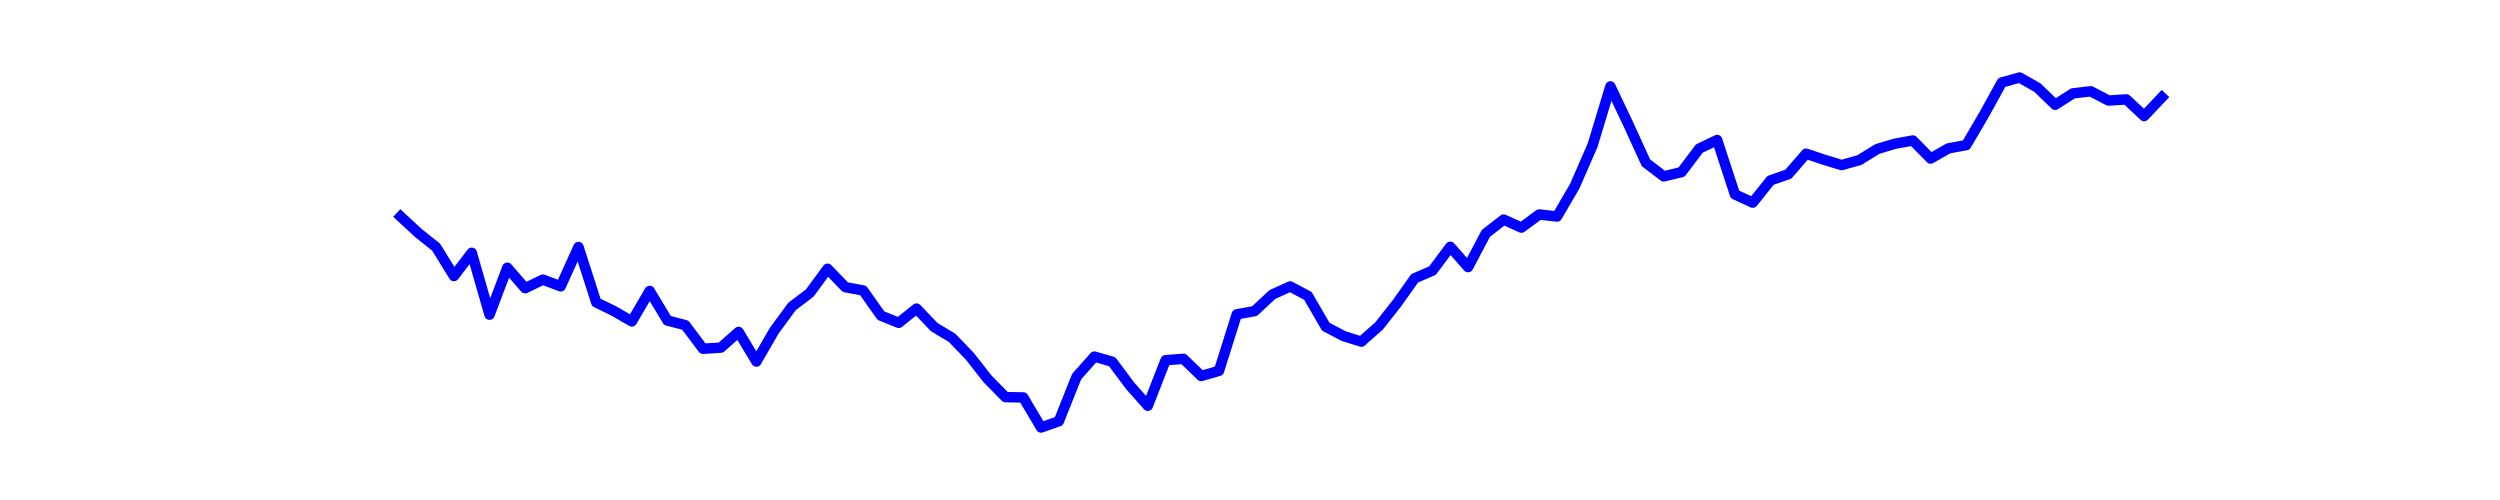 <?xml version="1.0" encoding="utf-8" standalone="no"?>
<!DOCTYPE svg PUBLIC "-//W3C//DTD SVG 1.1//EN"
  "http://www.w3.org/Graphics/SVG/1.1/DTD/svg11.dtd">
<svg xmlns:xlink="http://www.w3.org/1999/xlink" width="360pt" height="72pt" viewBox="0 0 360 72" xmlns="http://www.w3.org/2000/svg" version="1.1">
 <defs>
  <style type="text/css">*{stroke-linejoin: round; stroke-linecap: butt}</style>
 </defs>
 <g id="figure_1">
  <g id="patch_1">
   <path d="M 0 72 
L 360 72 
L 360 0 
L 0 0 
z
" style="fill: #ffffff"/>
  </g>
  <g id="axes_1">
   <g id="line2d_1">
    <path d="M 57.682 31.18 
L 60.244 33.549 
L 62.806 35.594 
L 65.368 39.75 
L 67.93 36.398 
L 70.492 45.312 
L 73.054 38.554 
L 75.616 41.502 
L 78.178 40.267 
L 80.74 41.233 
L 83.302 35.57 
L 85.864 43.549 
L 88.426 44.797 
L 90.988 46.285 
L 93.55 41.894 
L 96.112 46.153 
L 98.674 46.821 
L 101.236 50.221 
L 103.798 50.058 
L 106.36 47.8 
L 108.921 52.063 
L 111.483 47.63 
L 114.045 44.138 
L 116.607 42.192 
L 119.169 38.703 
L 121.731 41.351 
L 124.293 41.827 
L 126.855 45.451 
L 129.417 46.488 
L 131.979 44.434 
L 134.541 47.113 
L 137.103 48.65 
L 139.665 51.311 
L 142.227 54.584 
L 144.789 57.184 
L 147.351 57.233 
L 149.913 61.56 
L 152.475 60.652 
L 155.037 54.224 
L 157.599 51.35 
L 160.161 52.093 
L 162.723 55.531 
L 165.285 58.424 
L 167.847 51.87 
L 170.409 51.673 
L 172.971 54.14 
L 175.533 53.401 
L 178.095 45.267 
L 180.657 44.802 
L 183.219 42.411 
L 185.781 41.249 
L 188.343 42.613 
L 190.905 47.038 
L 193.467 48.391 
L 196.029 49.2 
L 198.591 46.928 
L 201.153 43.679 
L 203.715 40.073 
L 206.277 38.967 
L 208.839 35.539 
L 211.401 38.46 
L 213.963 33.608 
L 216.525 31.622 
L 219.087 32.776 
L 221.649 30.884 
L 224.211 31.177 
L 226.773 26.794 
L 229.335 20.908 
L 231.897 12.444 
L 234.459 17.852 
L 237.021 23.445 
L 239.583 25.399 
L 242.145 24.779 
L 244.707 21.386 
L 247.269 20.163 
L 249.831 27.995 
L 252.393 29.181 
L 254.955 25.974 
L 257.517 25.083 
L 260.079 22.132 
L 262.64 22.993 
L 265.202 23.771 
L 267.764 23.048 
L 270.326 21.46 
L 272.888 20.692 
L 275.45 20.231 
L 278.012 22.828 
L 280.574 21.366 
L 283.136 20.894 
L 285.698 16.52 
L 288.26 11.877 
L 290.822 11.16 
L 293.384 12.613 
L 295.946 15.087 
L 298.508 13.447 
L 301.07 13.147 
L 303.632 14.479 
L 306.194 14.31 
L 308.756 16.711 
L 311.318 14.008 
" clip-path="url(#pc127e2a7b8)" style="fill: none; stroke: #0000ff; stroke-width: 1.5; stroke-linecap: square"/>
   </g>
  </g>
 </g>
 <defs>
  <clipPath id="pc127e2a7b8">
   <rect x="45" y="8.64" width="279" height="55.44"/>
  </clipPath>
 </defs>
</svg>
